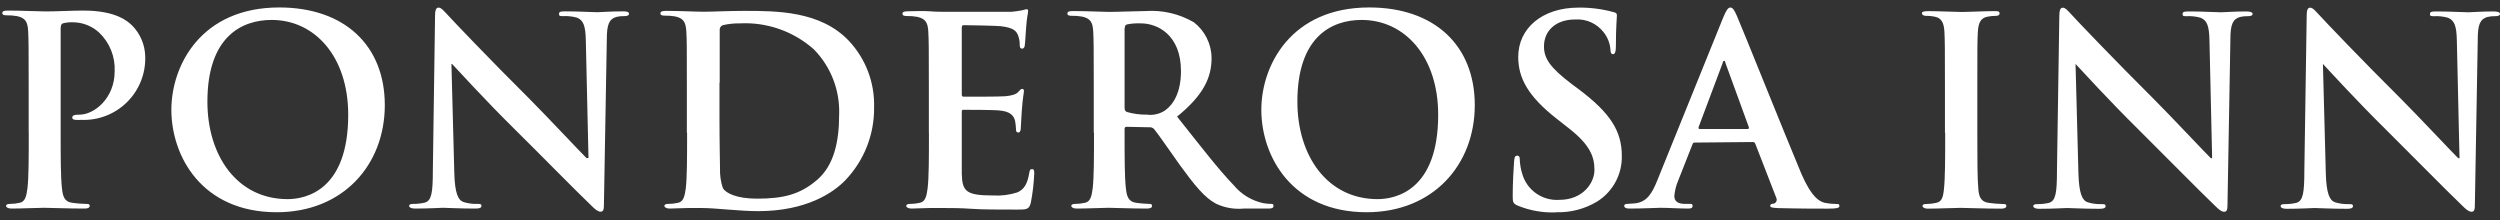 <svg width="227" height="20" viewBox="0 0 227 20" fill="none" xmlns="http://www.w3.org/2000/svg">
<rect x="0" y="0" width="227" height="20" fill="#333333" stroke="none"/>
<path d="M2.611 12.06C2.611 14.242 2.611 16.111 2.491 17.11C2.399 17.819 2.278 18.322 1.782 18.414C1.504 18.48 1.219 18.513 0.932 18.513C0.649 18.513 0.55 18.584 0.55 18.697C0.55 18.81 0.72 18.938 1.025 18.938C1.974 18.938 3.468 18.867 4.014 18.867C4.559 18.867 6.139 18.938 7.69 18.938C7.952 18.938 8.143 18.867 8.143 18.697C8.143 18.527 8.023 18.513 7.761 18.513C7.355 18.505 6.951 18.472 6.55 18.414C5.841 18.322 5.7 17.797 5.629 17.131C5.508 16.111 5.508 14.242 5.508 12.06V2.568C5.508 2.313 5.579 2.171 5.7 2.122C6 2.046 6.31 2.012 6.62 2.023C7.499 2.027 8.345 2.358 8.993 2.951C9.472 3.403 9.846 3.954 10.09 4.566C10.335 5.177 10.444 5.835 10.41 6.492C10.41 8.915 8.561 10.409 7.23 10.409C6.734 10.409 6.564 10.48 6.564 10.671C6.564 10.863 6.734 10.856 6.854 10.884C7.019 10.895 7.185 10.895 7.35 10.884C8.118 10.919 8.884 10.796 9.602 10.521C10.319 10.247 10.972 9.827 11.52 9.289C12.068 8.75 12.499 8.104 12.786 7.391C13.072 6.679 13.209 5.914 13.187 5.146C13.17 4.084 12.744 3.069 11.997 2.313C11.621 1.959 10.58 0.96 7.584 0.96C6.493 0.96 5.119 1.038 4.148 1.038C3.482 1.038 1.988 0.96 0.734 0.96C0.373 0.96 0.21 1.01 0.21 1.18C0.21 1.35 0.352 1.392 0.614 1.392C0.925 1.385 1.235 1.409 1.542 1.463C2.321 1.626 2.512 2.008 2.555 2.816C2.597 3.623 2.604 4.233 2.604 7.838V12.017L2.611 12.06ZM25.122 19.271C31.143 19.271 34.94 14.978 34.94 9.545C34.94 4.112 31.264 0.677 25.356 0.677C18.273 0.677 15.56 5.918 15.56 9.97C15.56 14.171 18.315 19.271 25.122 19.271ZM26.114 18.081C21.559 18.081 18.832 14.171 18.832 9.234C18.832 3.333 21.942 1.81 24.669 1.81C28.558 1.81 31.618 5.111 31.618 10.424C31.618 17.273 27.779 18.081 26.114 18.081ZM40.989 5.819H41.06C41.492 6.273 44.12 9.163 46.727 11.727C49.199 14.171 52.231 17.273 53.725 18.697C53.987 18.959 54.271 19.221 54.533 19.221C54.795 19.221 54.837 19.009 54.837 18.513L55.099 3.546C55.099 2.221 55.312 1.725 55.978 1.534C56.209 1.478 56.448 1.454 56.686 1.463C56.969 1.463 57.111 1.392 57.111 1.251C57.111 1.059 56.87 1.031 56.566 1.031C55.404 1.031 54.504 1.109 54.242 1.109C53.739 1.109 52.606 1.031 51.373 1.031C51.012 1.031 50.757 1.031 50.757 1.251C50.757 1.47 50.849 1.463 51.133 1.463C51.558 1.442 51.984 1.489 52.394 1.605C52.96 1.838 53.173 2.313 53.194 3.73L53.435 14.355H53.258C52.854 13.972 49.652 10.558 48.044 8.943C44.581 5.508 40.961 1.711 40.692 1.399C40.288 0.974 40.068 0.691 39.813 0.691C39.558 0.691 39.502 1.017 39.502 1.491L39.303 15.453C39.303 17.514 39.183 18.201 38.595 18.392C38.247 18.476 37.89 18.517 37.532 18.513C37.292 18.513 37.15 18.555 37.15 18.697C37.15 18.839 37.362 18.938 37.674 18.938C38.907 18.938 40.019 18.867 40.231 18.867C40.685 18.867 41.648 18.938 43.171 18.938C43.504 18.938 43.716 18.888 43.716 18.697C43.716 18.506 43.575 18.513 43.32 18.513C42.9 18.525 42.481 18.467 42.08 18.343C41.605 18.18 41.301 17.564 41.251 15.708L40.989 5.791V5.819ZM62.388 12.06C62.388 14.242 62.388 16.111 62.268 17.11C62.169 17.819 62.055 18.322 61.559 18.414C61.279 18.48 60.991 18.513 60.702 18.513C60.419 18.513 60.327 18.584 60.327 18.697C60.327 18.81 60.49 18.938 60.802 18.938C61.269 18.938 61.892 18.888 62.438 18.888C62.983 18.888 63.529 18.888 63.784 18.888C64.379 18.888 65.2 18.959 66.114 19.03C67.028 19.101 67.984 19.172 68.841 19.172C73.226 19.172 75.691 17.486 76.782 16.338C78.476 14.556 79.404 12.181 79.367 9.722C79.427 7.488 78.599 5.32 77.065 3.694C74.487 0.988 70.52 0.988 67.559 0.988C66.142 0.988 64.641 1.066 63.904 1.066C63.167 1.066 61.779 0.988 60.49 0.988C60.136 0.988 59.966 1.038 59.966 1.208C59.966 1.378 60.107 1.421 60.37 1.421C60.68 1.414 60.991 1.437 61.297 1.491C62.077 1.654 62.268 2.037 62.317 2.844C62.367 3.652 62.367 4.261 62.367 7.866V12.046L62.388 12.06ZM65.349 7.505C65.349 5.628 65.349 3.567 65.349 2.759C65.334 2.659 65.355 2.556 65.408 2.469C65.461 2.382 65.543 2.317 65.639 2.285C66.144 2.169 66.66 2.114 67.177 2.122C69.647 1.995 72.068 2.848 73.913 4.495C74.675 5.277 75.27 6.206 75.662 7.225C76.054 8.244 76.235 9.332 76.194 10.424C76.194 12.867 75.719 15.021 74.196 16.331C72.673 17.642 71.165 18.038 68.742 18.038C66.872 18.038 65.909 17.535 65.639 17.089C65.444 16.508 65.356 15.896 65.377 15.283C65.377 14.836 65.328 13.009 65.328 10.494V7.505H65.349ZM84.347 12.06C84.347 14.242 84.347 16.111 84.226 17.11C84.134 17.819 84.014 18.322 83.518 18.414C83.24 18.48 82.954 18.513 82.668 18.513C82.378 18.513 82.286 18.584 82.286 18.697C82.286 18.81 82.456 18.938 82.76 18.938C83.235 18.938 83.851 18.888 84.396 18.888C84.942 18.888 85.487 18.888 85.749 18.888C86.458 18.888 87.166 18.888 88.214 18.959C89.263 19.03 90.538 19.03 92.316 19.03C93.222 19.03 93.435 19.03 93.598 18.414C93.765 17.544 93.869 16.663 93.909 15.779C93.909 15.545 93.909 15.354 93.718 15.354C93.527 15.354 93.506 15.446 93.456 15.708C93.293 16.678 93.01 17.181 92.386 17.465C91.669 17.698 90.915 17.794 90.162 17.748C87.74 17.748 87.364 17.394 87.329 15.757C87.329 15.049 87.329 12.924 87.329 12.081V10.204C87.329 10.062 87.329 9.97 87.471 9.97C88.037 9.97 90.389 9.97 90.835 10.041C91.714 10.133 92.046 10.487 92.167 10.962C92.218 11.245 92.249 11.531 92.259 11.819C92.259 11.939 92.309 12.031 92.479 12.031C92.649 12.031 92.691 11.769 92.691 11.578C92.691 11.387 92.762 10.466 92.783 9.991C92.875 8.78 92.975 8.405 92.975 8.263C92.975 8.121 92.904 8.072 92.805 8.072C92.705 8.072 92.592 8.192 92.429 8.376C92.266 8.561 91.855 8.688 91.289 8.738C90.722 8.787 88.016 8.78 87.492 8.78C87.35 8.78 87.329 8.688 87.329 8.525V2.518C87.329 2.356 87.379 2.285 87.492 2.285C87.966 2.285 90.46 2.334 90.864 2.377C92.046 2.518 92.28 2.809 92.45 3.234C92.547 3.507 92.595 3.794 92.592 4.084C92.592 4.303 92.641 4.417 92.805 4.417C92.967 4.417 93.024 4.275 93.045 4.155C93.095 3.871 93.137 2.83 93.166 2.589C93.237 1.498 93.35 1.215 93.35 1.052C93.35 0.889 93.35 0.84 93.208 0.84C93.081 0.86 92.955 0.891 92.833 0.932C92.496 0.997 92.155 1.044 91.813 1.073C91.359 1.073 86.642 1.073 85.884 1.073C85.551 1.073 85.006 1.073 84.389 1.024C83.773 0.974 83.107 1.024 82.47 1.024C82.109 1.024 81.946 1.073 81.946 1.243C81.946 1.413 82.087 1.456 82.349 1.456C82.658 1.449 82.966 1.472 83.27 1.527C84.056 1.69 84.248 2.072 84.29 2.88C84.333 3.687 84.34 4.296 84.34 7.902V12.081L84.347 12.06ZM99.335 12.06C99.335 14.242 99.335 16.111 99.215 17.11C99.123 17.819 99.002 18.322 98.507 18.414C98.228 18.48 97.943 18.513 97.657 18.513C97.373 18.513 97.274 18.584 97.274 18.697C97.274 18.81 97.444 18.938 97.749 18.938C98.698 18.938 100.192 18.867 100.646 18.867C101.099 18.867 102.771 18.938 104.131 18.938C104.435 18.938 104.605 18.867 104.605 18.697C104.605 18.527 104.506 18.513 104.322 18.513C103.933 18.502 103.545 18.469 103.16 18.414C102.452 18.322 102.303 17.797 102.233 17.11C102.112 16.111 102.112 14.277 102.112 12.031V11.706C102.112 11.557 102.183 11.514 102.303 11.514L104.365 11.557C104.445 11.549 104.526 11.56 104.601 11.59C104.676 11.619 104.743 11.666 104.797 11.727C105.101 12.081 106.213 13.696 107.141 14.999C108.473 16.827 109.373 17.939 110.393 18.485C111.181 18.863 112.058 19.02 112.928 18.938H115.181C115.464 18.938 115.634 18.888 115.634 18.697C115.634 18.506 115.535 18.513 115.351 18.513C115.128 18.507 114.905 18.483 114.685 18.442C113.645 18.215 112.71 17.646 112.029 16.827C110.612 15.354 108.99 13.243 106.879 10.586C109.273 8.646 110.01 7.045 110.01 5.274C110.007 4.645 109.86 4.026 109.581 3.463C109.303 2.899 108.9 2.407 108.402 2.023C107.08 1.254 105.558 0.898 104.032 1.003C103.323 1.003 101.496 1.081 100.688 1.081C100.192 1.081 98.698 1.003 97.444 1.003C97.083 1.003 96.92 1.052 96.92 1.222C96.92 1.392 97.062 1.435 97.324 1.435C97.632 1.427 97.941 1.451 98.245 1.506C99.031 1.668 99.222 2.051 99.264 2.858C99.307 3.666 99.314 4.275 99.314 7.881V12.06H99.335ZM102.133 2.547C102.133 2.356 102.183 2.263 102.346 2.214C102.761 2.133 103.184 2.102 103.607 2.122C105.023 2.122 107.233 3.092 107.233 6.464C107.233 8.405 106.525 9.496 105.817 10.006C105.325 10.345 104.723 10.489 104.131 10.409C103.52 10.419 102.911 10.338 102.325 10.168C102.162 10.098 102.112 10.006 102.112 9.744V2.547H102.133ZM124.092 19.271C130.113 19.271 133.91 14.978 133.91 9.545C133.91 4.112 130.233 0.677 124.326 0.677C117.242 0.677 114.529 5.918 114.529 9.97C114.529 14.171 117.285 19.271 124.092 19.271ZM125.084 18.081C120.536 18.081 117.802 14.171 117.802 9.234C117.802 3.333 120.911 1.81 123.639 1.81C127.527 1.81 130.587 5.111 130.587 10.424C130.587 17.273 126.748 18.081 125.084 18.081ZM141.262 19.271C142.587 19.319 143.897 18.979 145.031 18.293C145.726 17.856 146.296 17.247 146.687 16.525C147.078 15.803 147.276 14.992 147.262 14.171C147.262 11.918 146.242 10.282 143.373 8.121L142.707 7.626C140.738 6.131 140.193 5.302 140.193 4.211C140.193 2.795 141.262 1.768 143.026 1.768C143.519 1.734 144.013 1.823 144.464 2.025C144.915 2.228 145.309 2.538 145.611 2.929C145.967 3.378 146.182 3.923 146.228 4.495C146.228 4.778 146.298 4.92 146.461 4.92C146.624 4.92 146.723 4.728 146.723 4.211C146.723 2.356 146.816 1.668 146.816 1.378C146.816 1.208 146.702 1.137 146.49 1.095C145.461 0.813 144.397 0.677 143.331 0.691C140.037 0.691 137.855 2.561 137.855 5.168C137.855 7.094 138.755 8.752 141.361 10.792L142.452 11.649C144.421 13.186 144.776 14.277 144.776 15.439C144.776 16.6 143.734 18.145 141.602 18.145C140.847 18.201 140.095 17.993 139.476 17.556C138.857 17.119 138.409 16.481 138.209 15.75C138.088 15.357 138.016 14.95 137.997 14.539C137.997 14.348 137.997 14.135 137.756 14.135C137.515 14.135 137.501 14.397 137.473 14.752C137.444 15.106 137.352 16.558 137.352 17.861C137.352 18.378 137.423 18.499 137.805 18.669C138.903 19.119 140.084 19.329 141.269 19.285L141.262 19.271ZM159.141 12.896C159.193 12.892 159.246 12.905 159.29 12.935C159.333 12.965 159.366 13.008 159.382 13.059L161.28 17.946C161.307 17.995 161.322 18.049 161.326 18.105C161.329 18.161 161.321 18.216 161.301 18.268C161.28 18.32 161.249 18.367 161.209 18.406C161.168 18.444 161.12 18.474 161.067 18.492C160.827 18.492 160.734 18.562 160.734 18.704C160.734 18.846 161.018 18.874 161.443 18.895C163.341 18.945 165.077 18.945 165.927 18.945C166.777 18.945 167.017 18.895 167.017 18.704C167.017 18.513 166.897 18.52 166.713 18.52C166.378 18.519 166.043 18.486 165.714 18.421C165.218 18.3 164.531 17.974 163.589 15.835C162.073 12.23 158.277 2.745 157.71 1.442C157.469 0.896 157.327 0.684 157.115 0.684C156.902 0.684 156.739 0.939 156.449 1.633L150.499 16.338C150.024 17.521 149.571 18.329 148.48 18.463C148.296 18.463 147.963 18.513 147.772 18.513C147.581 18.513 147.481 18.555 147.481 18.697C147.481 18.839 147.63 18.938 147.935 18.938C149.167 18.938 150.471 18.867 150.768 18.867C151.476 18.867 152.525 18.938 153.283 18.938C153.545 18.938 153.686 18.888 153.686 18.697C153.686 18.506 153.616 18.513 153.332 18.513H152.978C152.27 18.513 152.029 18.201 152.029 17.805C152.068 17.316 152.188 16.837 152.383 16.388L153.665 13.136C153.708 12.995 153.757 12.945 153.878 12.945L159.141 12.896ZM154.331 11.713C154.232 11.713 154.211 11.642 154.232 11.543L156.414 5.734C156.414 5.635 156.484 5.522 156.562 5.522C156.64 5.522 156.654 5.635 156.676 5.734L158.801 11.564C158.801 11.642 158.801 11.713 158.68 11.713H154.331ZM176.623 12.067C176.623 14.369 176.623 16.239 176.502 17.238C176.431 17.946 176.29 18.329 175.794 18.421C175.515 18.487 175.23 18.52 174.944 18.52C174.66 18.52 174.561 18.591 174.561 18.704C174.561 18.817 174.731 18.945 175.036 18.945C175.985 18.945 177.48 18.874 178.025 18.874C178.571 18.874 180.15 18.945 181.723 18.945C181.985 18.945 182.176 18.874 182.176 18.704C182.176 18.534 182.056 18.52 181.793 18.52C181.39 18.512 180.988 18.479 180.589 18.421C179.881 18.329 179.711 17.896 179.64 17.259C179.541 16.239 179.541 14.369 179.541 12.067V7.888C179.541 4.289 179.541 3.638 179.591 2.866C179.64 2.093 179.831 1.633 180.469 1.513C180.702 1.467 180.939 1.443 181.177 1.442C181.418 1.442 181.56 1.392 181.56 1.201C181.56 1.01 181.368 1.01 181.064 1.01C180.157 1.01 178.762 1.088 178.167 1.088C177.572 1.088 175.985 1.01 175.085 1.01C174.703 1.01 174.512 1.059 174.512 1.201C174.512 1.343 174.66 1.442 174.894 1.442C175.183 1.436 175.471 1.467 175.751 1.534C176.268 1.654 176.509 2.058 176.552 2.866C176.594 3.673 176.601 4.282 176.601 7.888V12.067H176.623ZM188.409 5.826H188.48C188.912 6.28 191.54 9.17 194.147 11.734C196.612 14.178 199.651 17.28 201.145 18.704C201.407 18.966 201.691 19.228 201.953 19.228C202.215 19.228 202.257 19.016 202.257 18.52L202.52 3.553C202.52 2.228 202.732 1.732 203.398 1.541C203.63 1.485 203.868 1.461 204.106 1.47C204.397 1.47 204.538 1.399 204.538 1.258C204.538 1.116 204.298 1.038 203.993 1.038C202.831 1.038 201.925 1.116 201.67 1.116C201.167 1.116 200.033 1.038 198.794 1.038C198.44 1.038 198.177 1.038 198.177 1.258C198.177 1.477 198.277 1.47 198.56 1.47C198.983 1.448 199.406 1.496 199.814 1.612C200.387 1.846 200.6 2.32 200.621 3.737L200.862 14.362H200.742C200.338 13.979 197.136 10.565 195.521 8.95C192.064 5.515 188.438 1.718 188.169 1.406C187.765 0.981 187.552 0.698 187.297 0.698C187.042 0.698 186.986 1.024 186.986 1.498L186.773 15.474C186.773 17.535 186.653 18.222 186.065 18.414C185.715 18.498 185.355 18.538 184.995 18.534C184.761 18.534 184.62 18.576 184.62 18.718C184.62 18.86 184.832 18.959 185.137 18.959C186.376 18.959 187.489 18.888 187.701 18.888C188.154 18.888 189.118 18.959 190.641 18.959C190.974 18.959 191.186 18.91 191.186 18.718C191.186 18.527 191.044 18.534 190.782 18.534C190.365 18.545 189.949 18.488 189.55 18.364C189.075 18.201 188.771 17.585 188.721 15.729L188.459 5.812L188.409 5.826ZM210.871 5.826H210.942C211.367 6.28 214.002 9.17 216.609 11.734C219.074 14.178 222.112 17.28 223.607 18.704C223.869 18.966 224.152 19.228 224.414 19.228C224.677 19.228 224.719 19.016 224.719 18.52L224.981 3.553C224.981 2.228 225.194 1.732 225.859 1.541C226.091 1.485 226.33 1.461 226.568 1.47C226.851 1.47 227 1.399 227 1.258C227 1.116 226.759 1.038 226.454 1.038C225.286 1.038 224.386 1.116 224.124 1.116C223.628 1.116 222.488 1.038 221.255 1.038C220.901 1.038 220.639 1.038 220.639 1.258C220.639 1.477 220.738 1.47 221.021 1.47C221.444 1.448 221.868 1.496 222.275 1.612C222.849 1.846 223.062 2.32 223.083 3.737L223.324 14.362H223.203C222.799 13.979 219.598 10.565 217.983 8.95C214.519 5.515 210.899 1.718 210.63 1.406C210.226 0.981 210.014 0.698 209.752 0.698C209.49 0.698 209.447 1.024 209.447 1.498L209.235 15.474C209.235 17.535 209.114 18.222 208.526 18.414C208.176 18.498 207.817 18.538 207.457 18.534C207.223 18.534 207.081 18.576 207.081 18.718C207.081 18.86 207.294 18.959 207.598 18.959C208.831 18.959 209.95 18.888 210.163 18.888C210.616 18.888 211.579 18.959 213.102 18.959C213.435 18.959 213.648 18.91 213.648 18.718C213.648 18.527 213.506 18.534 213.244 18.534C212.827 18.545 212.41 18.488 212.011 18.364C211.537 18.201 211.232 17.585 211.183 15.729L210.921 5.812L210.871 5.826Z" fill="white"/>
</svg>
